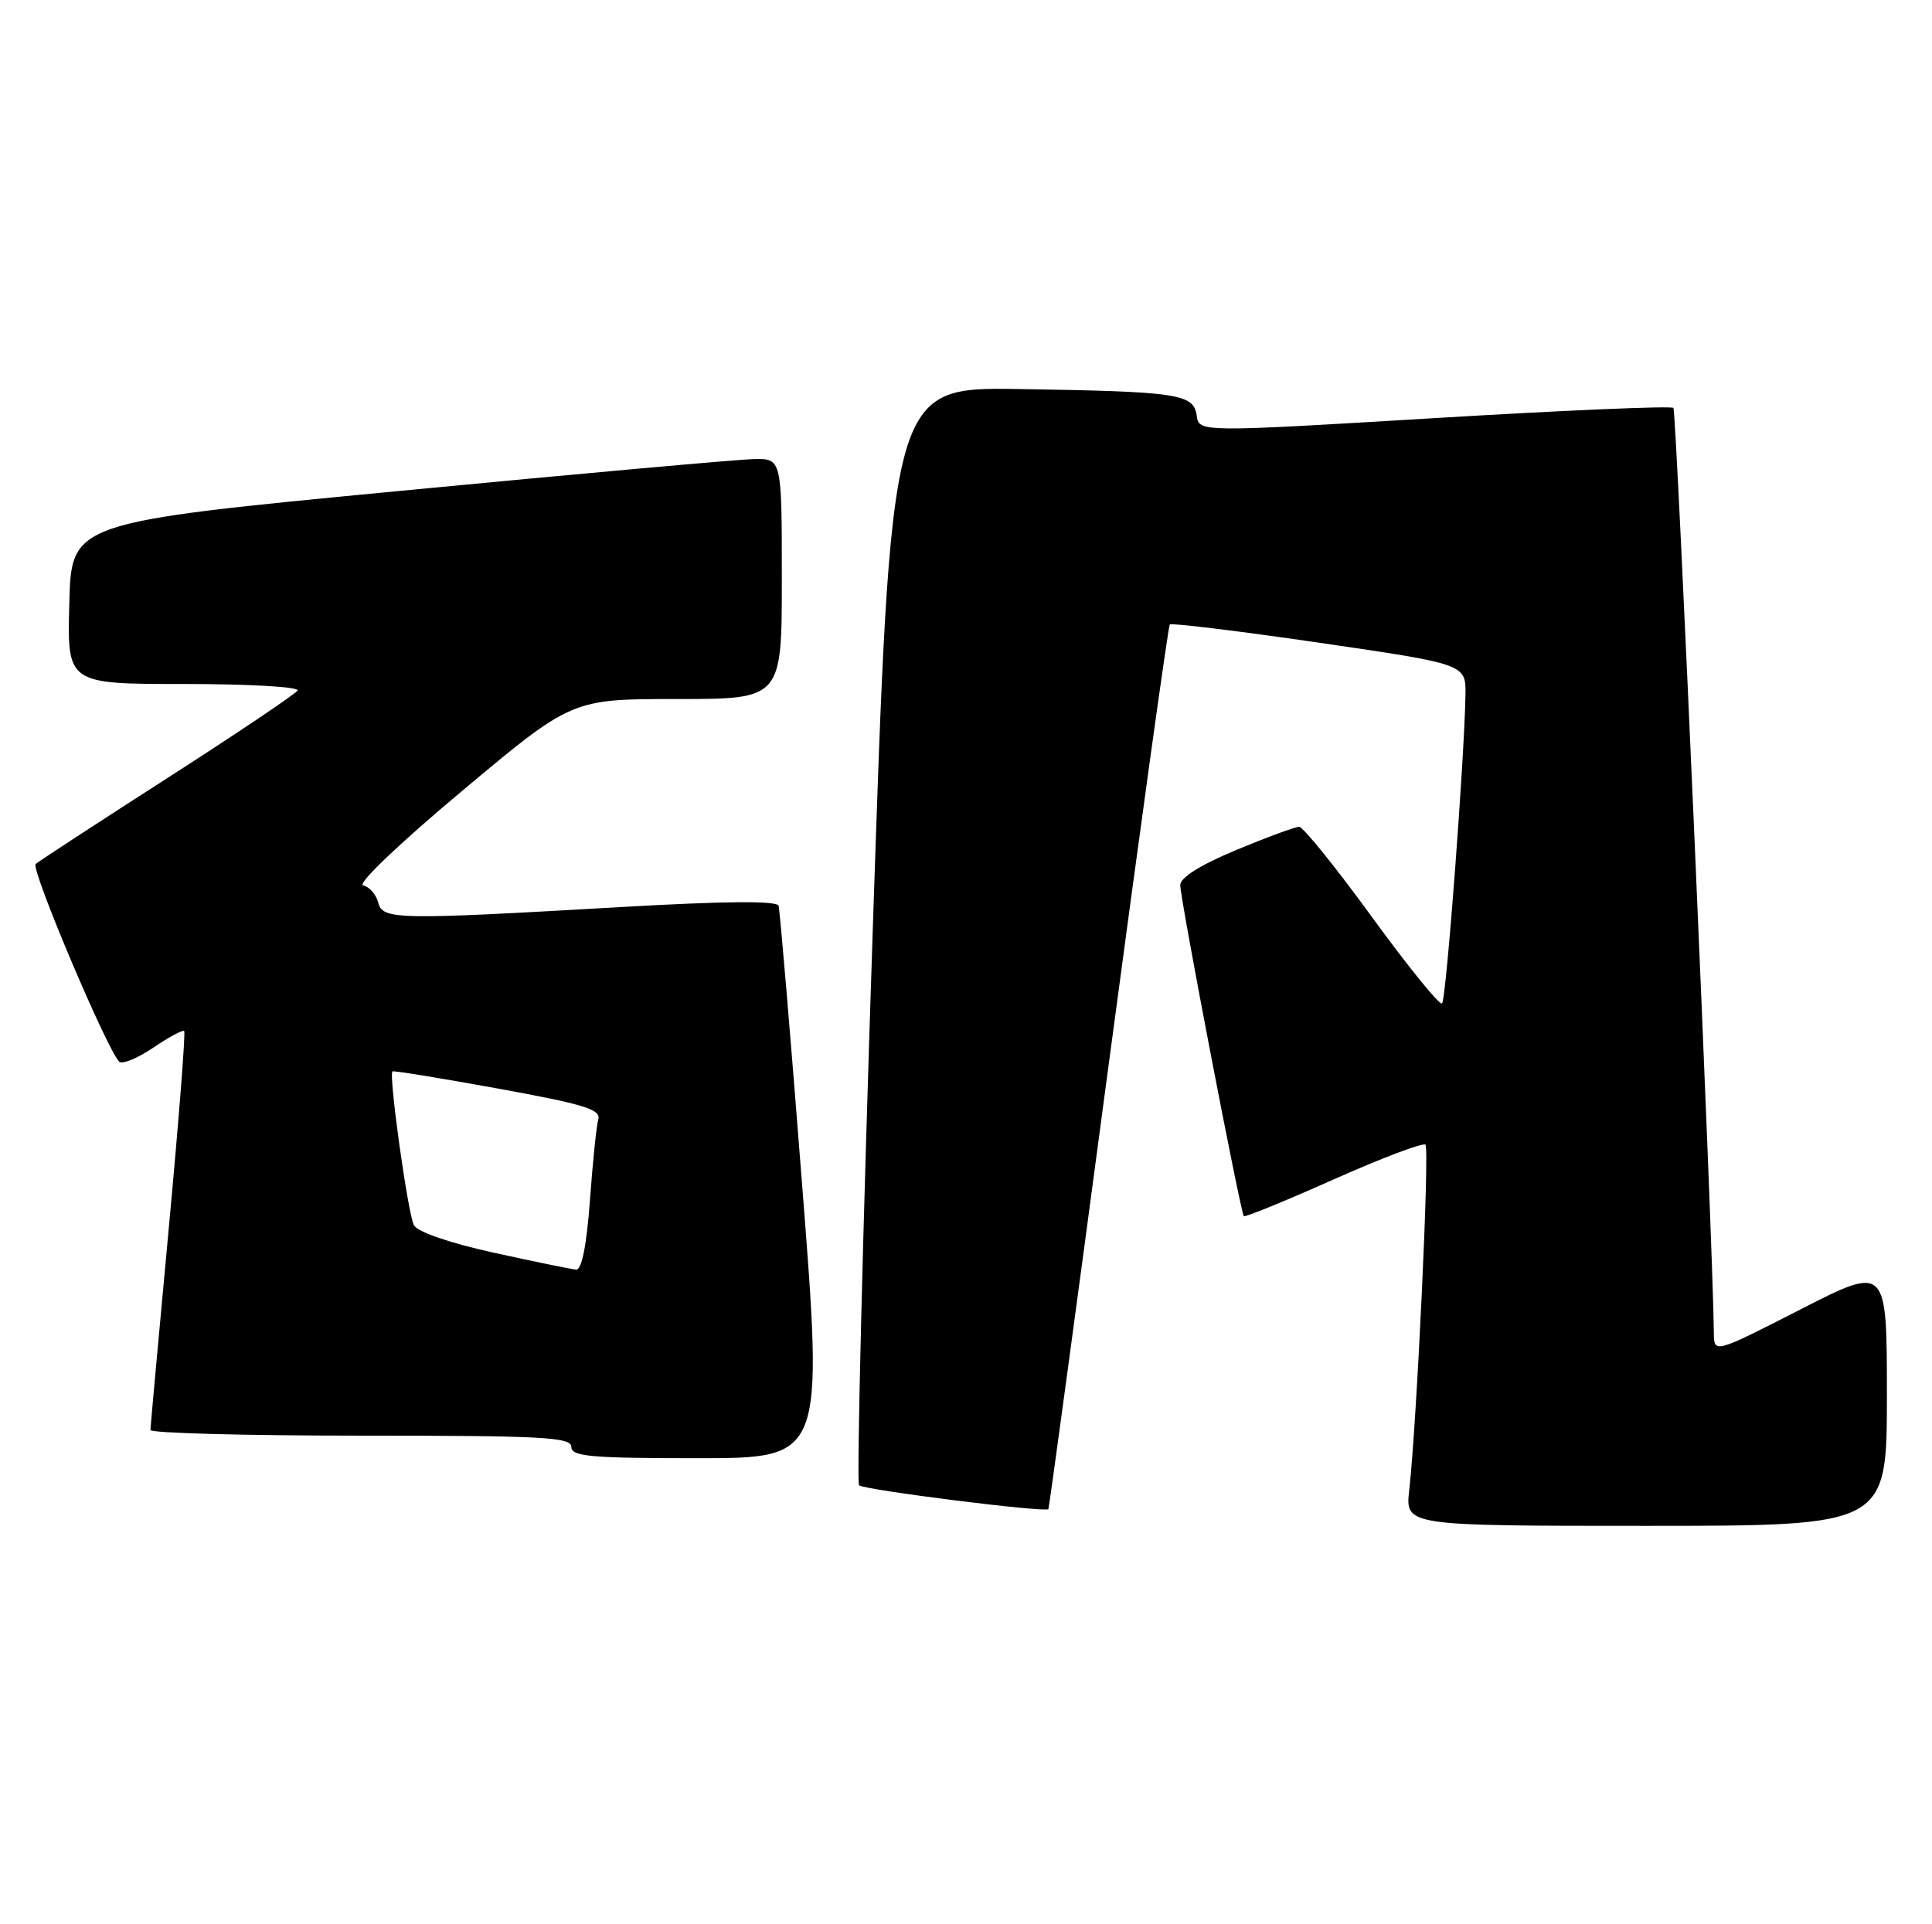 <?xml version="1.0" encoding="UTF-8" standalone="no"?>
<!DOCTYPE svg PUBLIC "-//W3C//DTD SVG 1.1//EN" "http://www.w3.org/Graphics/SVG/1.1/DTD/svg11.dtd" >
<svg xmlns="http://www.w3.org/2000/svg" xmlns:xlink="http://www.w3.org/1999/xlink" version="1.1" viewBox="0 0 257 256">
 <g >
 <path fill="currentColor"
d=" M 251.00 185.67 C 251.00 168.33 251.00 168.33 239.50 174.21 C 228.00 180.09 228.00 180.09 227.98 177.29 C 227.91 166.51 223.02 54.69 222.60 54.27 C 222.32 53.98 208.00 54.59 190.79 55.63 C 159.50 57.51 159.50 57.51 159.19 55.29 C 158.78 52.39 156.73 52.09 135.50 51.76 C 118.50 51.50 118.50 51.50 116.08 124.25 C 114.75 164.26 113.94 197.27 114.27 197.60 C 114.89 198.22 139.14 201.27 139.46 200.77 C 139.56 200.62 143.15 174.18 147.43 142.00 C 151.72 109.83 155.40 83.31 155.61 83.08 C 155.82 82.86 164.77 83.95 175.50 85.51 C 195.00 88.36 195.00 88.36 194.94 92.43 C 194.81 100.75 192.38 132.96 191.83 133.50 C 191.53 133.81 187.34 128.65 182.52 122.03 C 177.71 115.41 173.34 110.00 172.82 110.00 C 172.29 110.00 168.52 111.39 164.43 113.09 C 159.64 115.09 157.00 116.75 157.00 117.76 C 157.00 119.62 165.02 161.35 165.46 161.80 C 165.63 161.96 171.01 159.77 177.41 156.91 C 183.82 154.06 189.31 151.98 189.62 152.29 C 190.18 152.85 188.48 189.12 187.46 198.25 C 186.93 203.00 186.93 203.00 218.97 203.00 C 251.00 203.00 251.00 203.00 251.00 185.67 Z  M 106.71 157.75 C 105.16 137.81 103.74 121.05 103.57 120.50 C 103.36 119.83 96.44 119.88 82.88 120.66 C 52.48 122.41 50.91 122.38 50.30 120.05 C 50.02 118.98 49.13 117.97 48.31 117.80 C 47.45 117.63 52.99 112.33 61.44 105.25 C 76.06 93.00 76.06 93.00 90.03 93.00 C 104.00 93.00 104.00 93.00 104.00 77.00 C 104.00 61.00 104.00 61.00 100.25 61.08 C 98.19 61.12 76.92 63.03 53.00 65.33 C 9.50 69.50 9.50 69.50 9.22 80.25 C 8.93 91.00 8.93 91.00 24.53 91.00 C 33.15 91.00 39.88 91.39 39.58 91.87 C 39.28 92.35 31.49 97.59 22.27 103.51 C 13.05 109.43 5.16 114.58 4.74 114.95 C 4.05 115.56 14.18 139.53 15.85 141.24 C 16.25 141.64 18.28 140.81 20.36 139.40 C 22.45 137.98 24.31 136.98 24.50 137.17 C 24.70 137.36 23.77 149.22 22.44 163.51 C 21.11 177.80 20.02 189.84 20.01 190.25 C 20.01 190.66 32.60 191.00 48.00 191.00 C 72.22 191.00 76.00 191.20 76.00 192.50 C 76.00 193.77 78.53 194.00 92.78 194.00 C 109.55 194.00 109.55 194.00 106.71 157.75 Z  M 65.68 166.66 C 59.78 165.36 55.54 163.90 55.06 163.00 C 54.26 161.49 51.67 142.93 52.21 142.54 C 52.37 142.42 58.69 143.45 66.27 144.83 C 77.66 146.90 79.95 147.60 79.59 148.91 C 79.34 149.79 78.84 154.66 78.47 159.75 C 78.03 165.72 77.38 168.97 76.64 168.91 C 76.01 168.86 71.08 167.85 65.68 166.66 Z "/>
</g>
</svg>